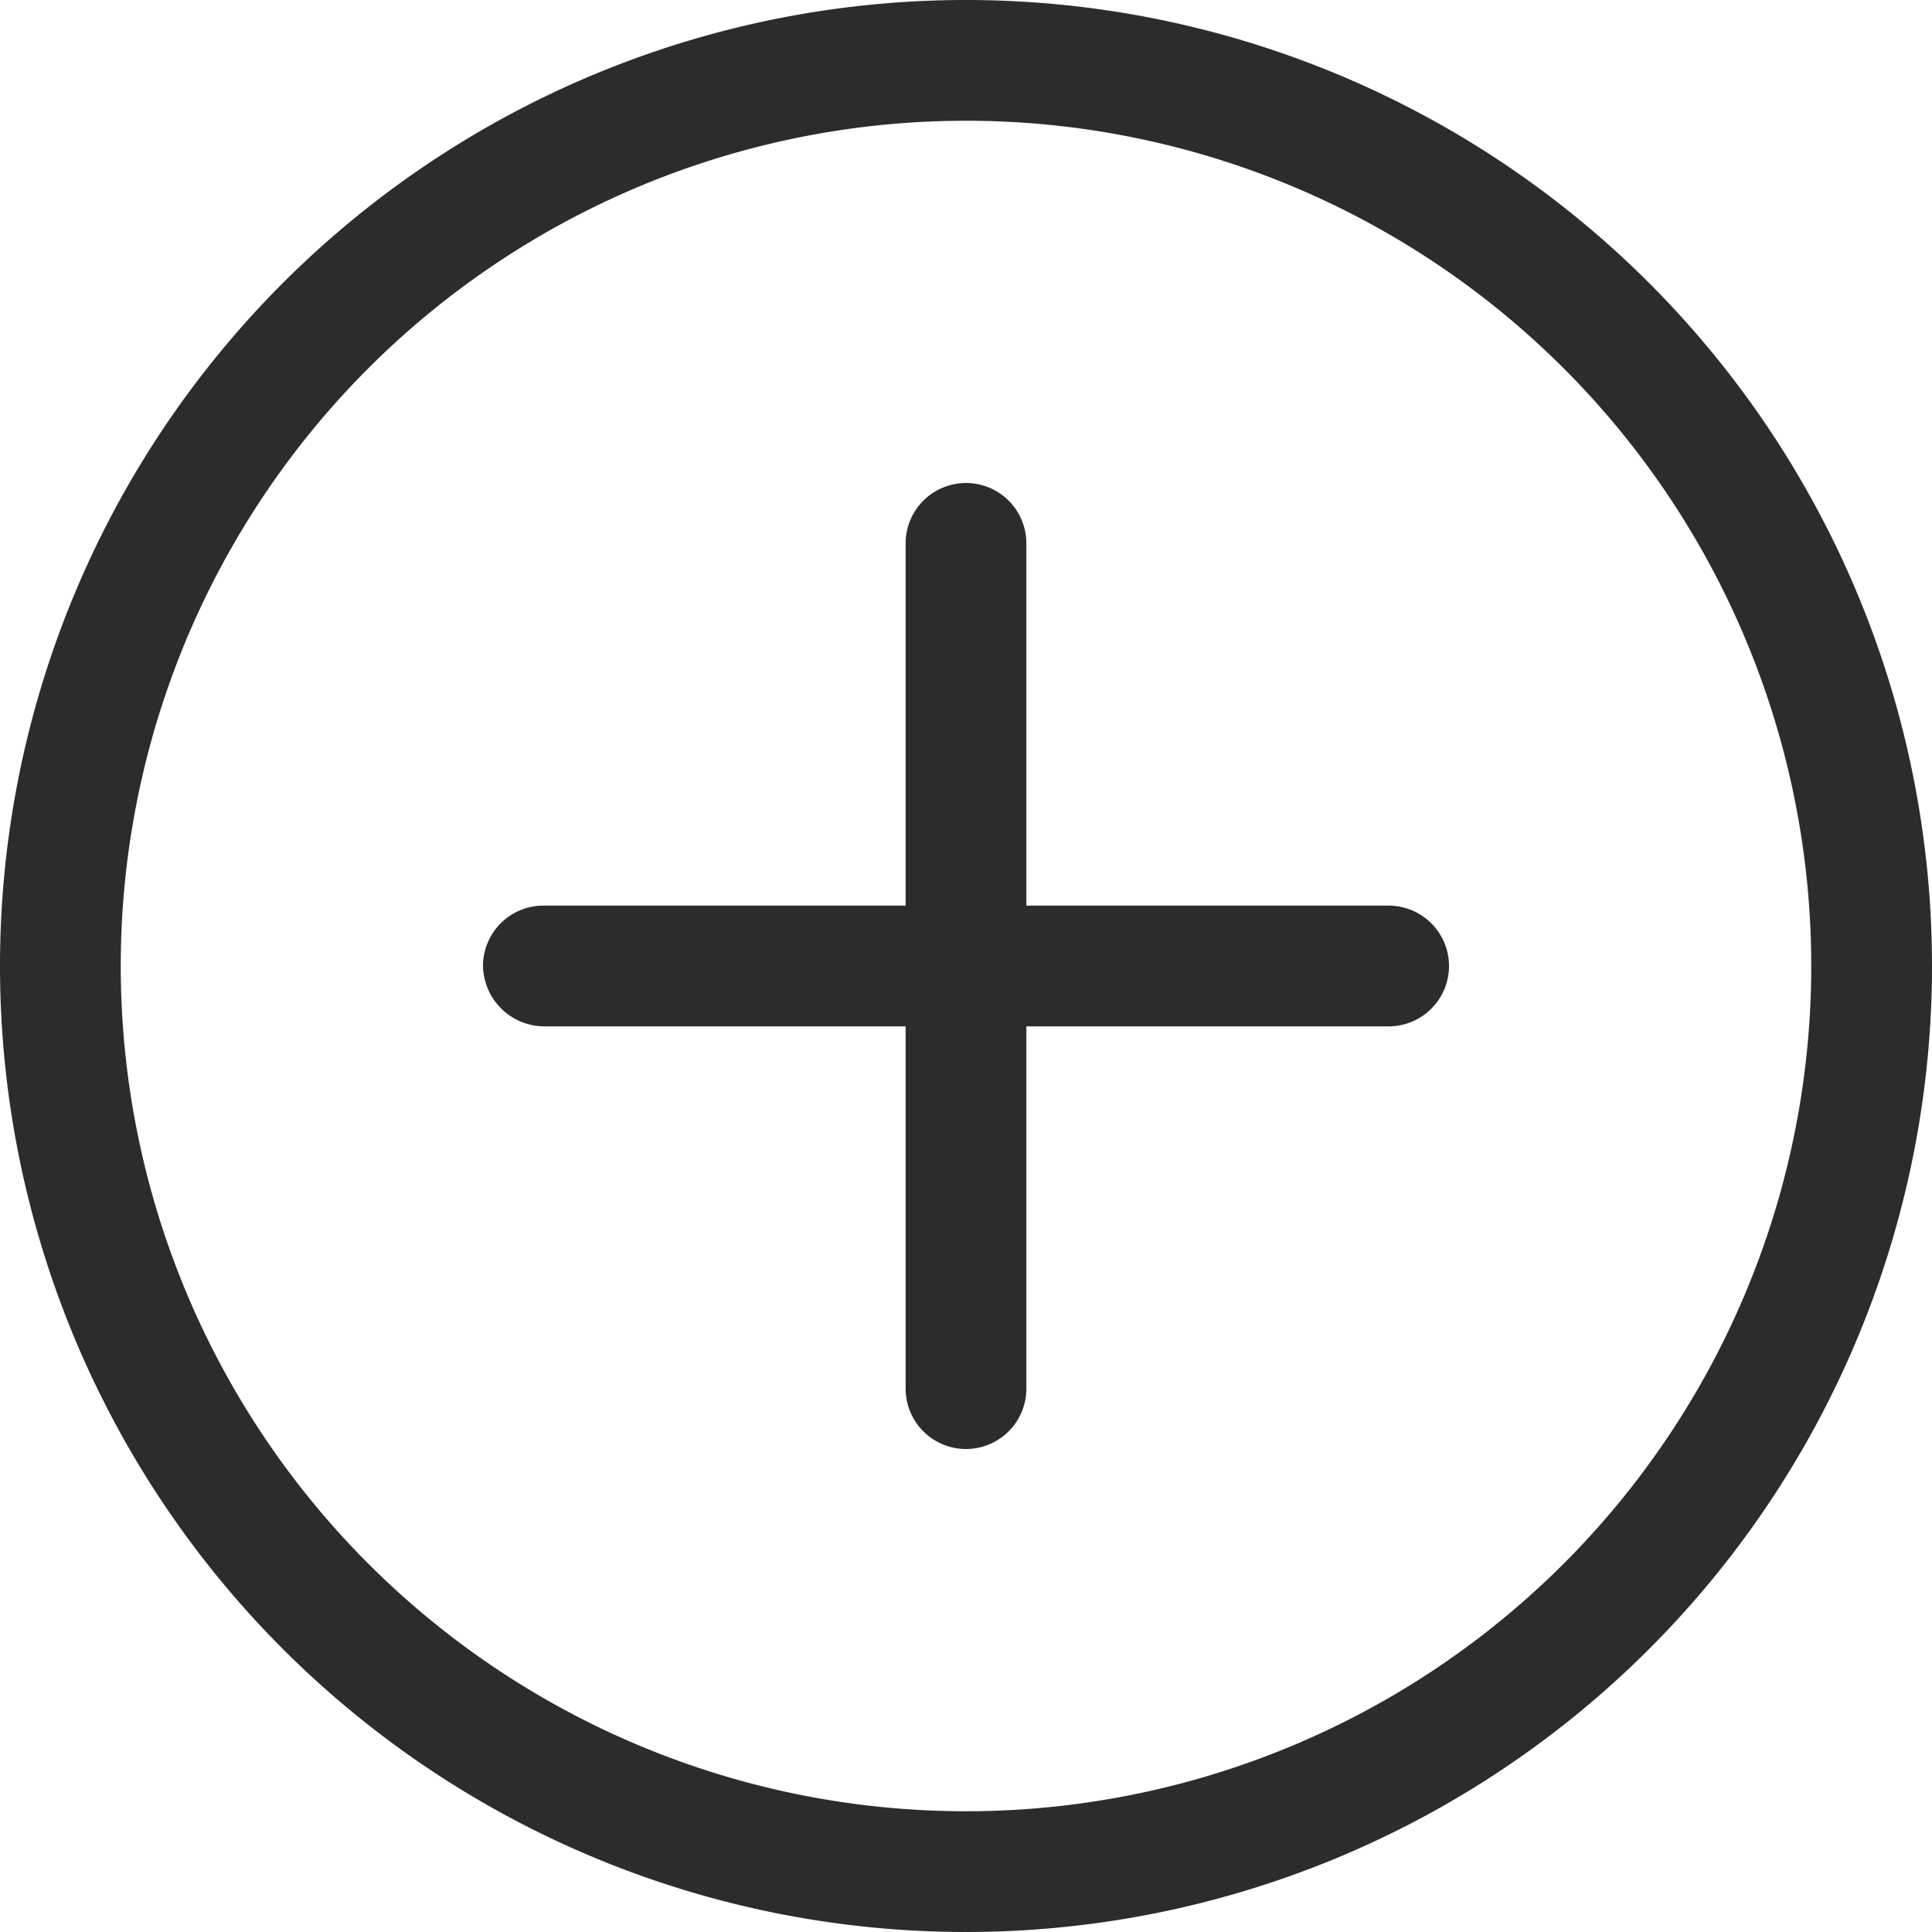 <?xml version="1.0" standalone="no"?><!DOCTYPE svg PUBLIC "-//W3C//DTD SVG 1.1//EN" "http://www.w3.org/Graphics/SVG/1.1/DTD/svg11.dtd"><svg t="1637835043501" class="icon" viewBox="0 0 1024 1024" version="1.1" xmlns="http://www.w3.org/2000/svg" p-id="1384" data-spm-anchor-id="a313x.7781069.0.i4" xmlns:xlink="http://www.w3.org/1999/xlink" width="200" height="200"><defs><style type="text/css"></style></defs><path d="M256 512a32 32 0 0 1 32-32h448a32 32 0 1 1 0 64h-448A32.64 32.64 0 0 1 256 512z" fill="#2c2c2c" p-id="1385" data-spm-anchor-id="a313x.7781069.0.i2" class="selected"></path><path d="M480 288a32 32 0 1 1 64 0v448a32 32 0 1 1-64 0z" fill="#2c2c2c" p-id="1386" data-spm-anchor-id="a313x.7781069.0.i6" class="selected"></path><path d="M512 0a512 512 0 1 0 512 512 512 512 0 0 0-512-512z m0 960a448 448 0 1 1 448-448 448 448 0 0 1-448 448z" fill="#2c2c2c" p-id="1387" data-spm-anchor-id="a313x.7781069.0.i3" class="selected"></path></svg>